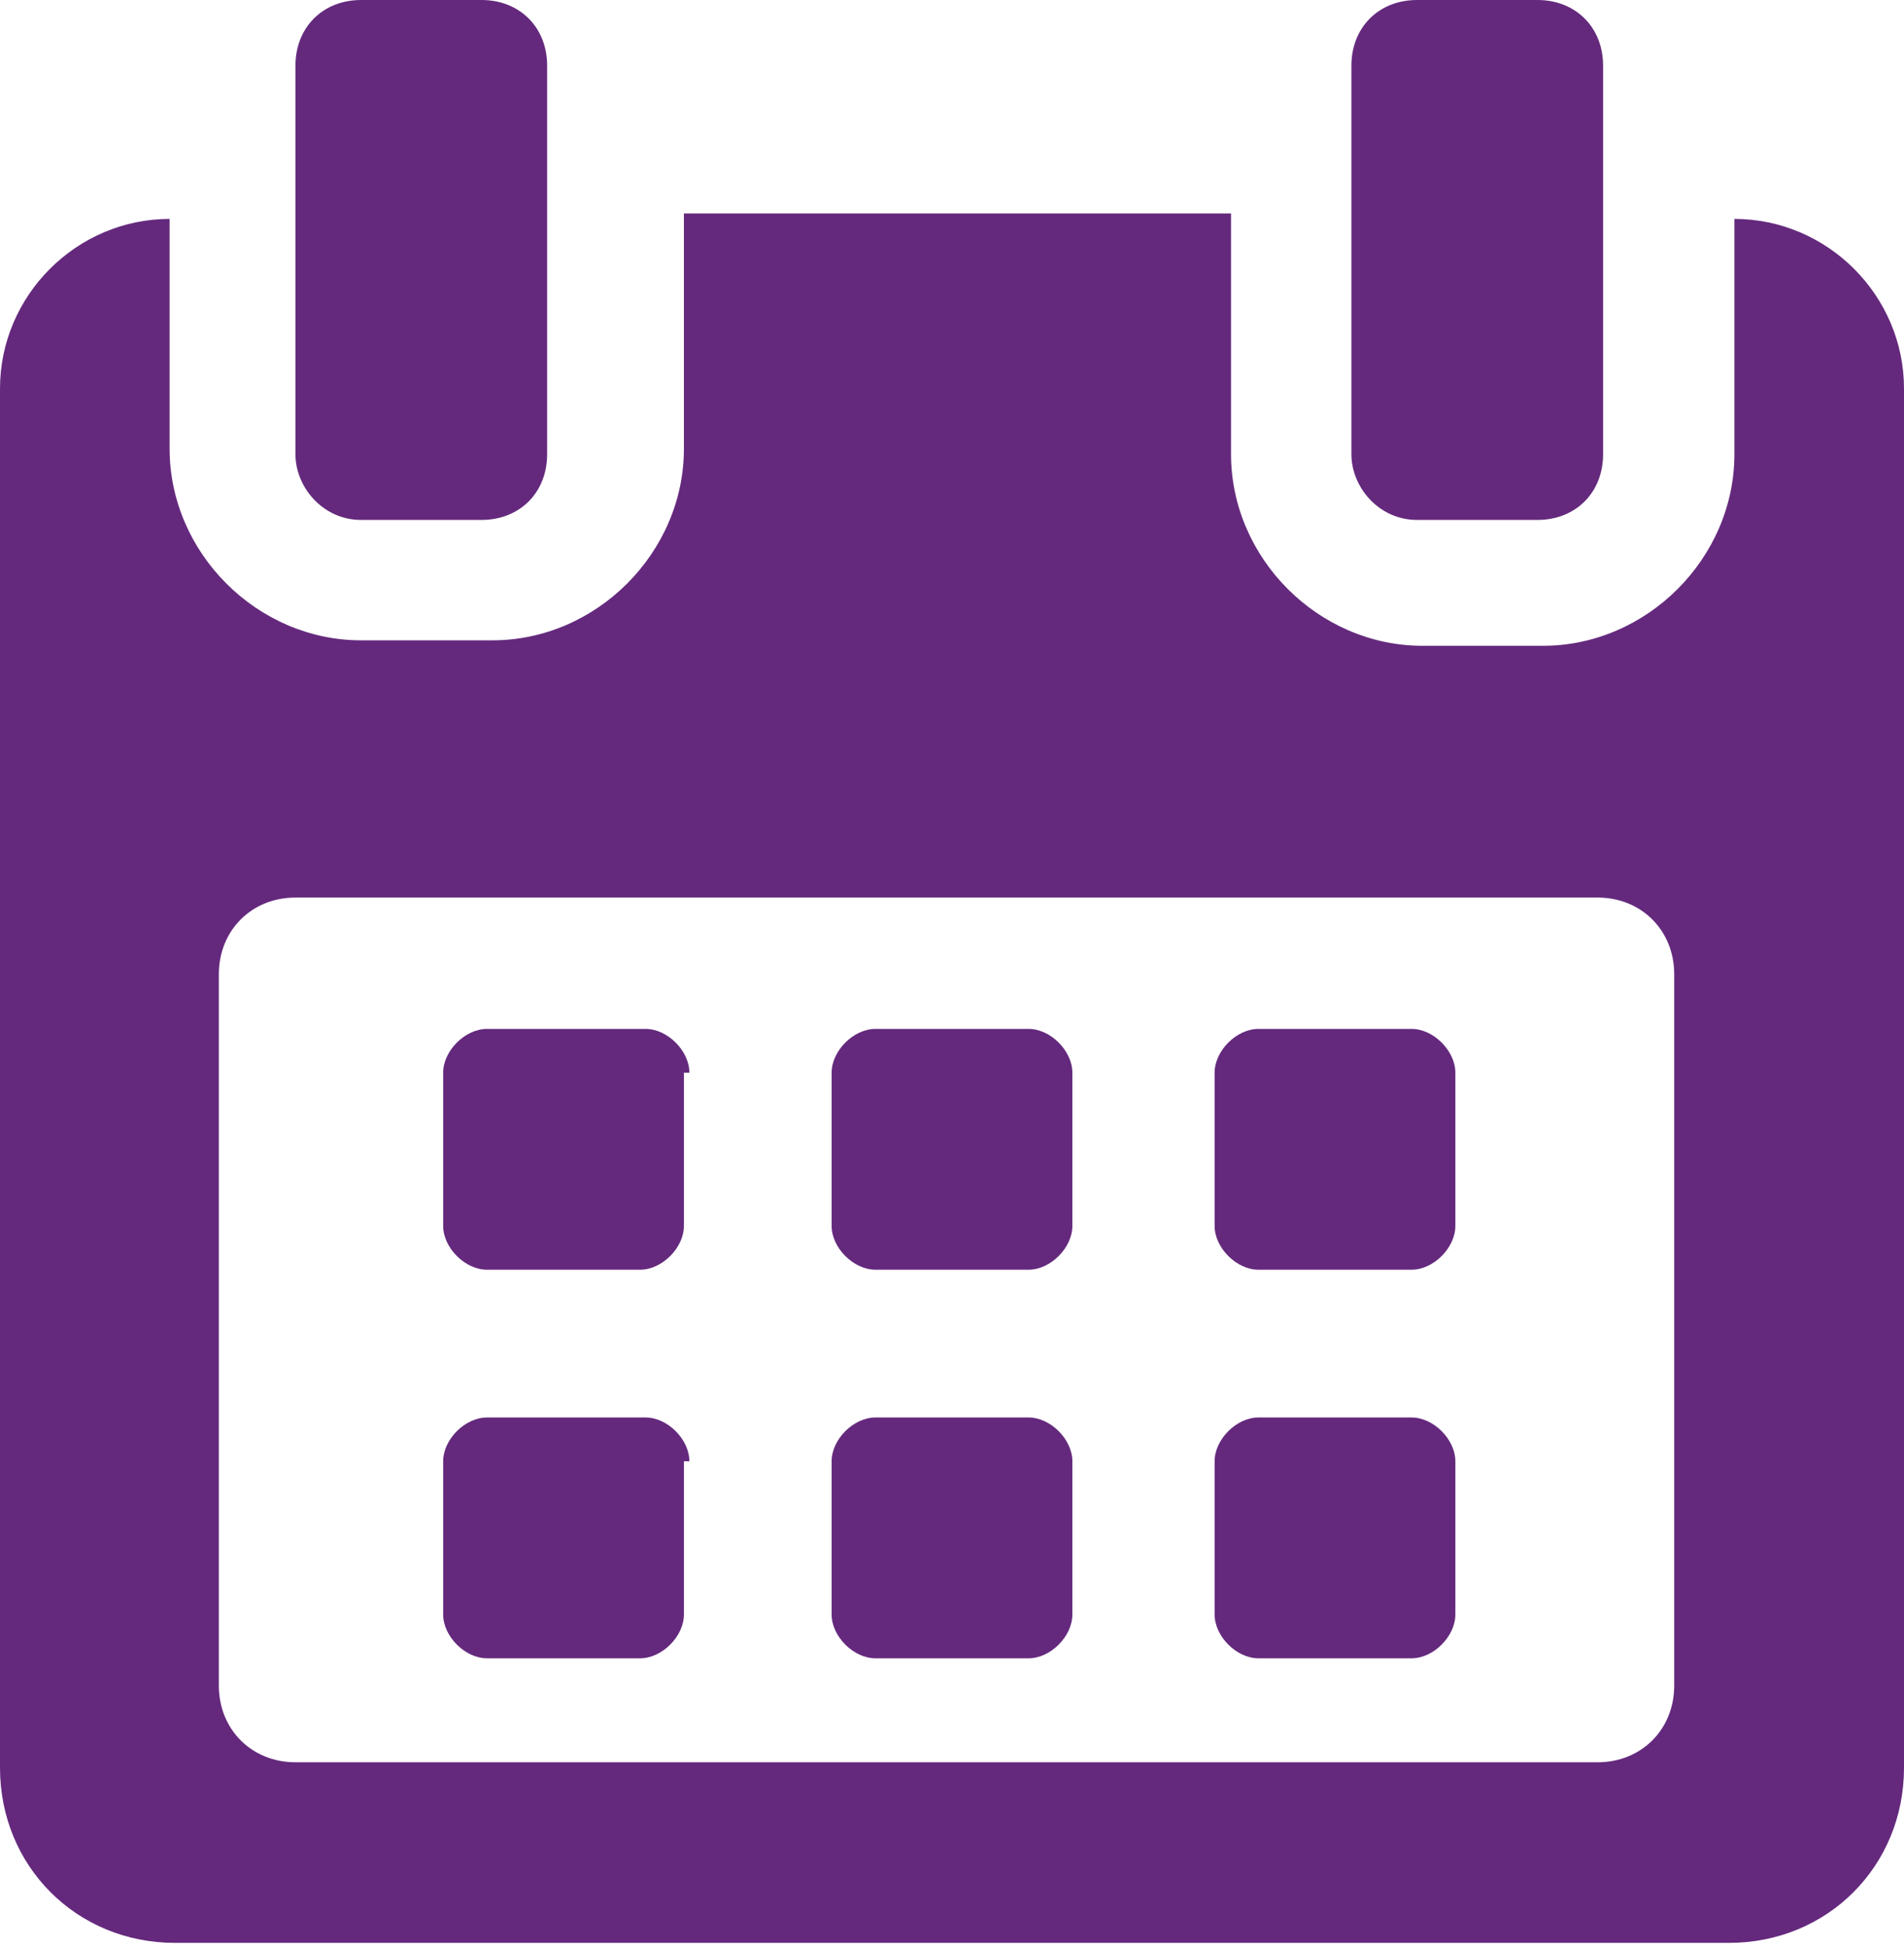 <?xml version="1.0" encoding="utf-8"?>
<!-- Generator: Adobe Illustrator 21.0.0, SVG Export Plug-In . SVG Version: 6.00 Build 0)  -->
<svg version="1.1" id="Layer_1" xmlns="http://www.w3.org/2000/svg" xmlns:xlink="http://www.w3.org/1999/xlink" x="0px" y="0px"
	 viewBox="0 0 34.8 35.6" style="enable-background:new 0 0 34.8 35.6;" xml:space="preserve">
<style type="text/css">
	.st0{fill:#FFFFFF;}
	.st1{fill:#6E6F72;}
	.st2{fill:#64297D;}
</style>
<g>
	<path class="st2" d="M12.6,19.6c0-0.4-0.4-0.8-0.8-0.8H8.9c-0.4,0-0.8,0.4-0.8,0.8v2.8c0,0.4,0.4,0.8,0.8,0.8h2.8
		c0.4,0,0.8-0.4,0.8-0.8V19.6z M12.6,19.6"/>
	<path class="st2" d="M19.6,19.6c0-0.4-0.4-0.8-0.8-0.8H16c-0.4,0-0.8,0.4-0.8,0.8v2.8c0,0.4,0.4,0.8,0.8,0.8h2.8
		c0.4,0,0.8-0.4,0.8-0.8V19.6z M19.6,19.6"/>
	<path class="st2" d="M26.6,19.6c0-0.4-0.4-0.8-0.8-0.8H23c-0.4,0-0.8,0.4-0.8,0.8v2.8c0,0.4,0.4,0.8,0.8,0.8h2.8
		c0.4,0,0.8-0.4,0.8-0.8V19.6z M26.6,19.6"/>
	<path class="st2" d="M12.6,26.7c0-0.4-0.4-0.8-0.8-0.8H8.9c-0.4,0-0.8,0.4-0.8,0.8v2.8c0,0.4,0.4,0.8,0.8,0.8h2.8
		c0.4,0,0.8-0.4,0.8-0.8V26.7z M12.6,26.7"/>
	<path class="st2" d="M19.6,26.7c0-0.4-0.4-0.8-0.8-0.8H16c-0.4,0-0.8,0.4-0.8,0.8v2.8c0,0.4,0.4,0.8,0.8,0.8h2.8
		c0.4,0,0.8-0.4,0.8-0.8V26.7z M19.6,26.7"/>
	<path class="st2" d="M26.6,26.7c0-0.4-0.4-0.8-0.8-0.8H23c-0.4,0-0.8,0.4-0.8,0.8v2.8c0,0.4,0.4,0.8,0.8,0.8h2.8
		c0.4,0,0.8-0.4,0.8-0.8V26.7z M26.6,26.7"/>
	<path class="st2" d="M31.7,4v4.3c0,1.9-1.6,3.5-3.5,3.5h-2.2c-1.9,0-3.5-1.6-3.5-3.5V3.9h-10v4.3c0,1.9-1.6,3.5-3.5,3.5H6.6
		c-1.9,0-3.5-1.6-3.5-3.5V4C1.4,4,0,5.4,0,7.1v25.2c0,1.8,1.4,3.2,3.2,3.2h28.4c1.8,0,3.2-1.4,3.2-3.2V7.1C34.8,5.4,33.4,4,31.7,4
		L31.7,4z M30.6,30.8c0,0.8-0.6,1.4-1.4,1.4H5.4c-0.8,0-1.4-0.6-1.4-1.4v-13c0-0.8,0.6-1.4,1.4-1.4h23.8c0.8,0,1.4,0.6,1.4,1.4V30.8
		z M30.6,30.8"/>
	<path class="st2" d="M6.6,9.5h2.2c0.7,0,1.2-0.5,1.2-1.2V1.2C10,0.5,9.5,0,8.8,0H6.6C5.9,0,5.4,0.5,5.4,1.2v7.1
		C5.4,8.9,5.9,9.5,6.6,9.5L6.6,9.5z M6.6,9.5"/>
	<path class="st2" d="M25.9,9.5h2.2c0.7,0,1.2-0.5,1.2-1.2V1.2c0-0.7-0.5-1.2-1.2-1.2h-2.2c-0.7,0-1.2,0.5-1.2,1.2v7.1
		C24.7,8.9,25.2,9.5,25.9,9.5L25.9,9.5z M25.9,9.5"/>
</g>
</svg>

